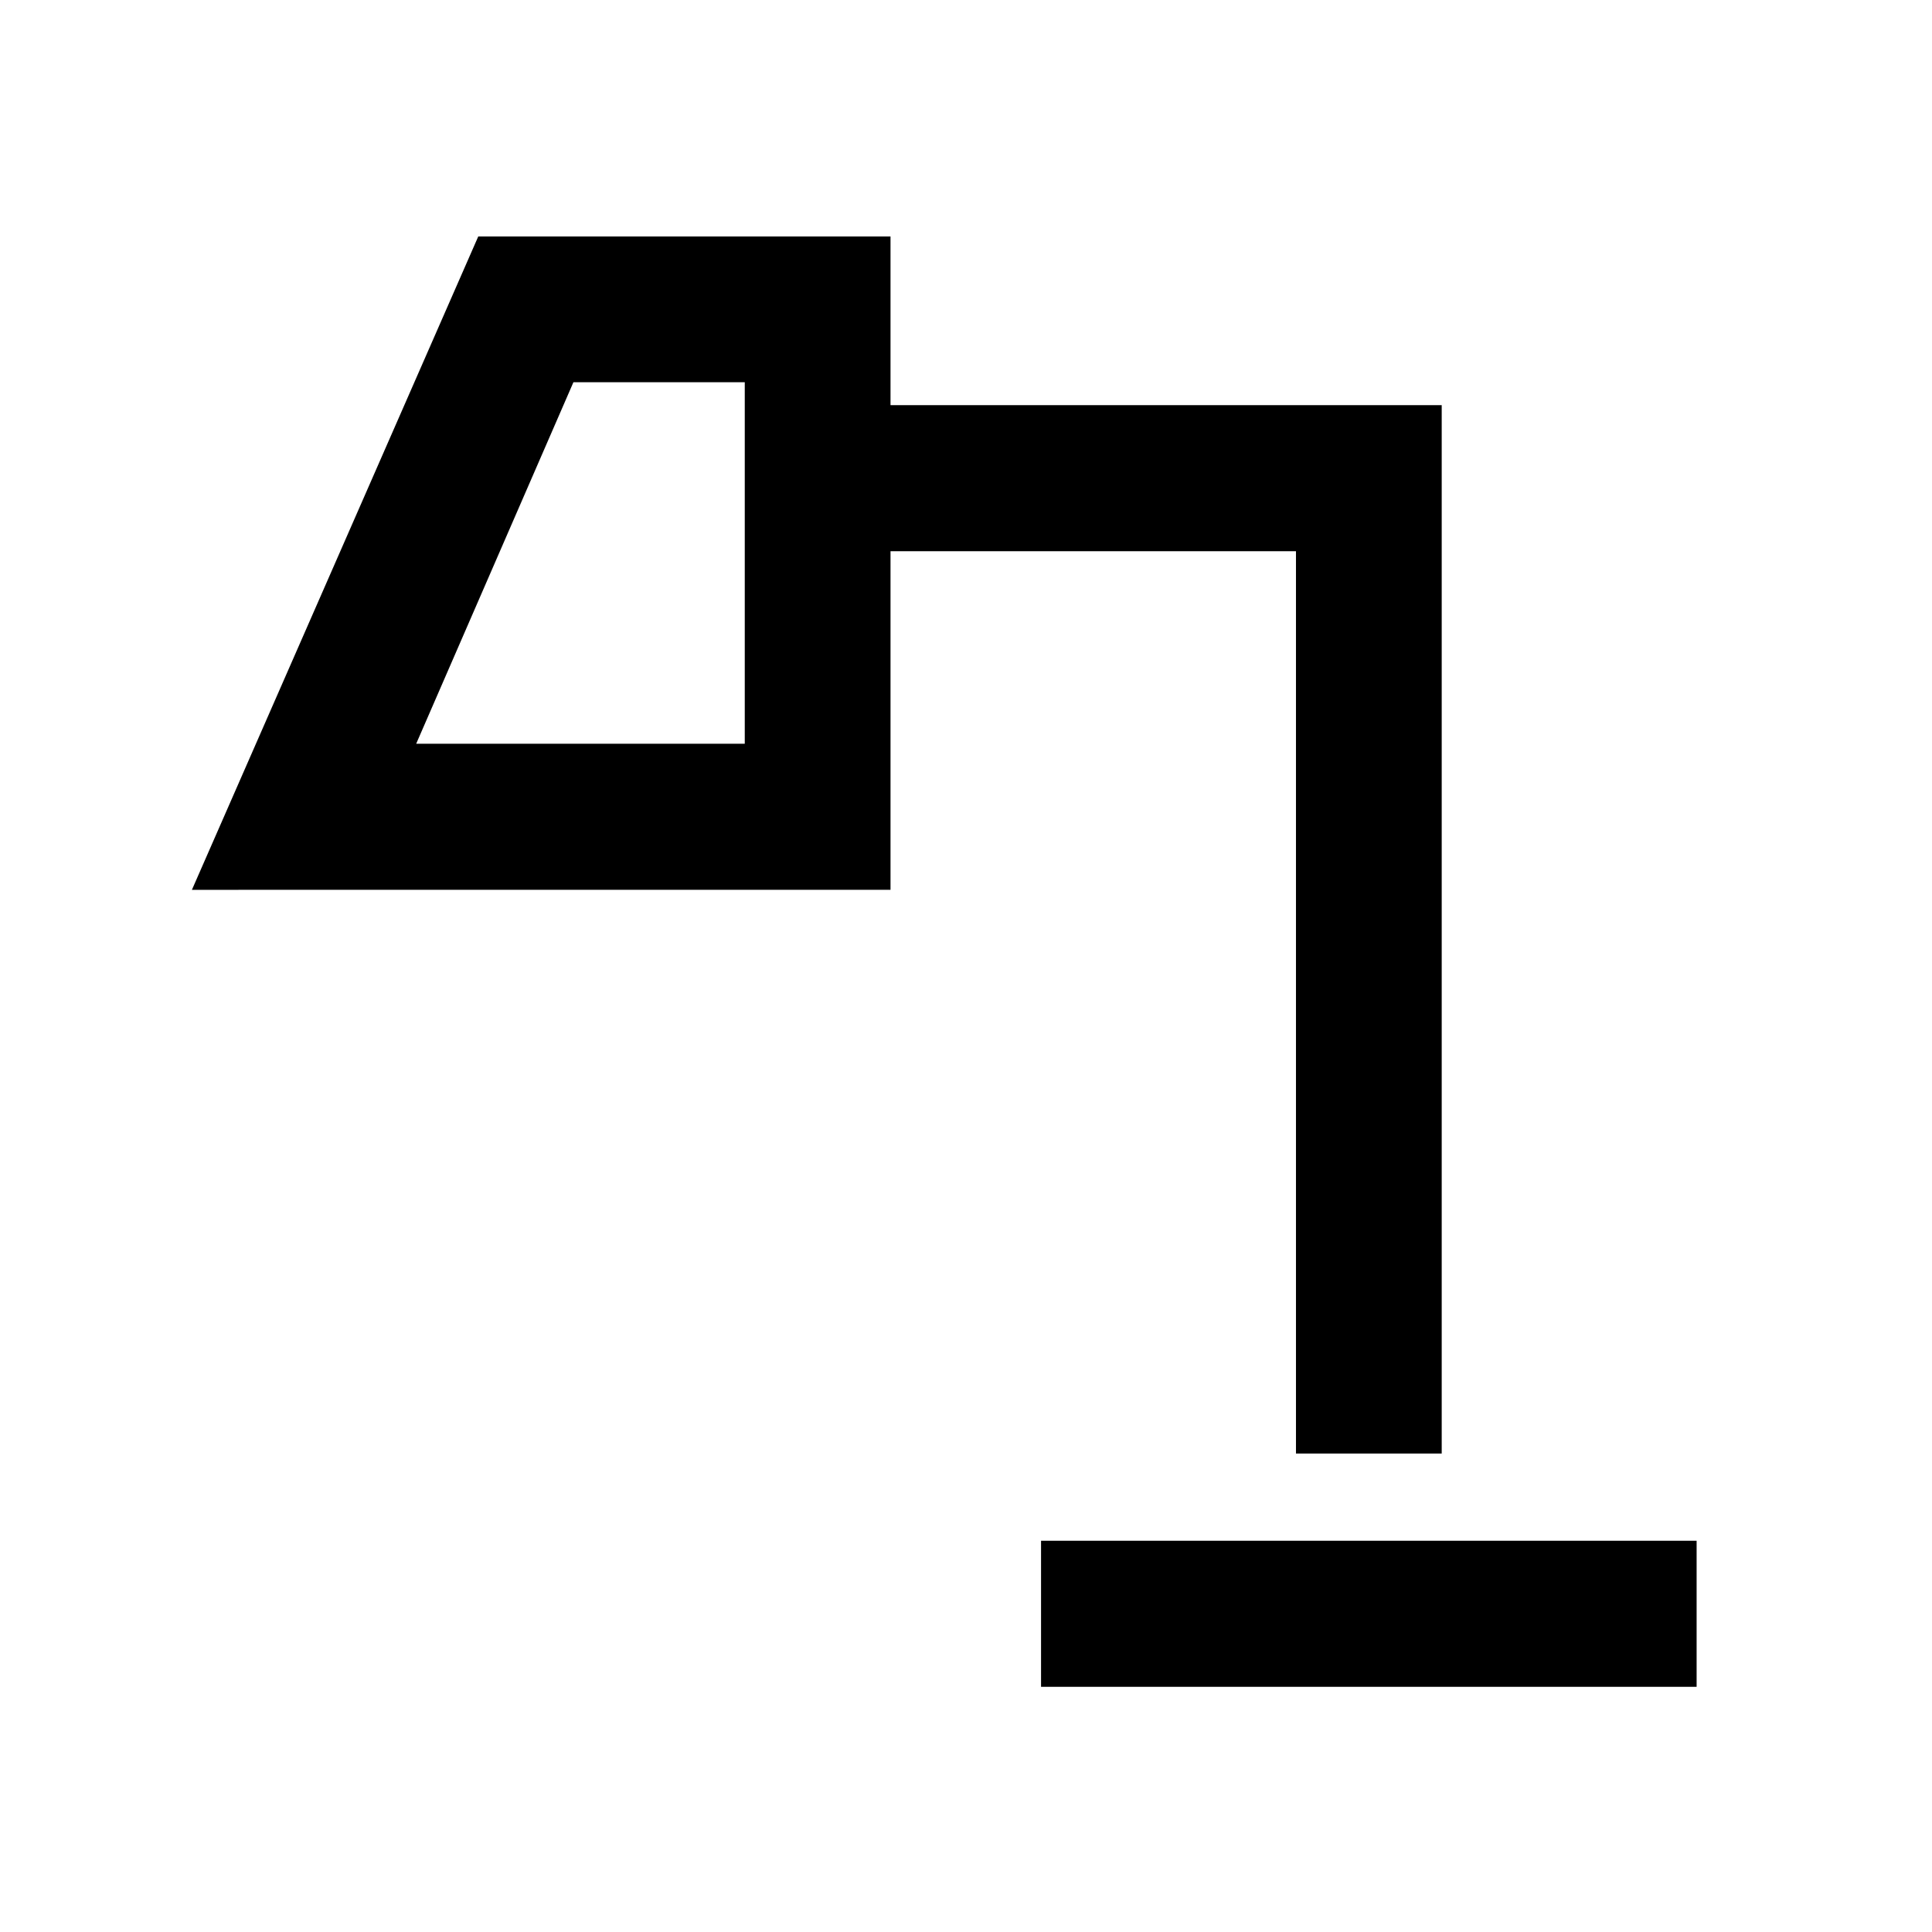 <svg xmlns="http://www.w3.org/2000/svg" height="40" viewBox="0 -960 960 960" width="40"><path d="M517.29-121.83v-72.58h325.75v72.58H517.29ZM206.8-590.43h163.27v-179.64h-85.14L206.8-590.43Zm437.16 352.68v-448.36H442.49v168.26H95.36l142.28-324.64h204.85v83.8h273.89v520.94h-72.42ZM206.8-590.43h163.27H206.8Z"/></svg>